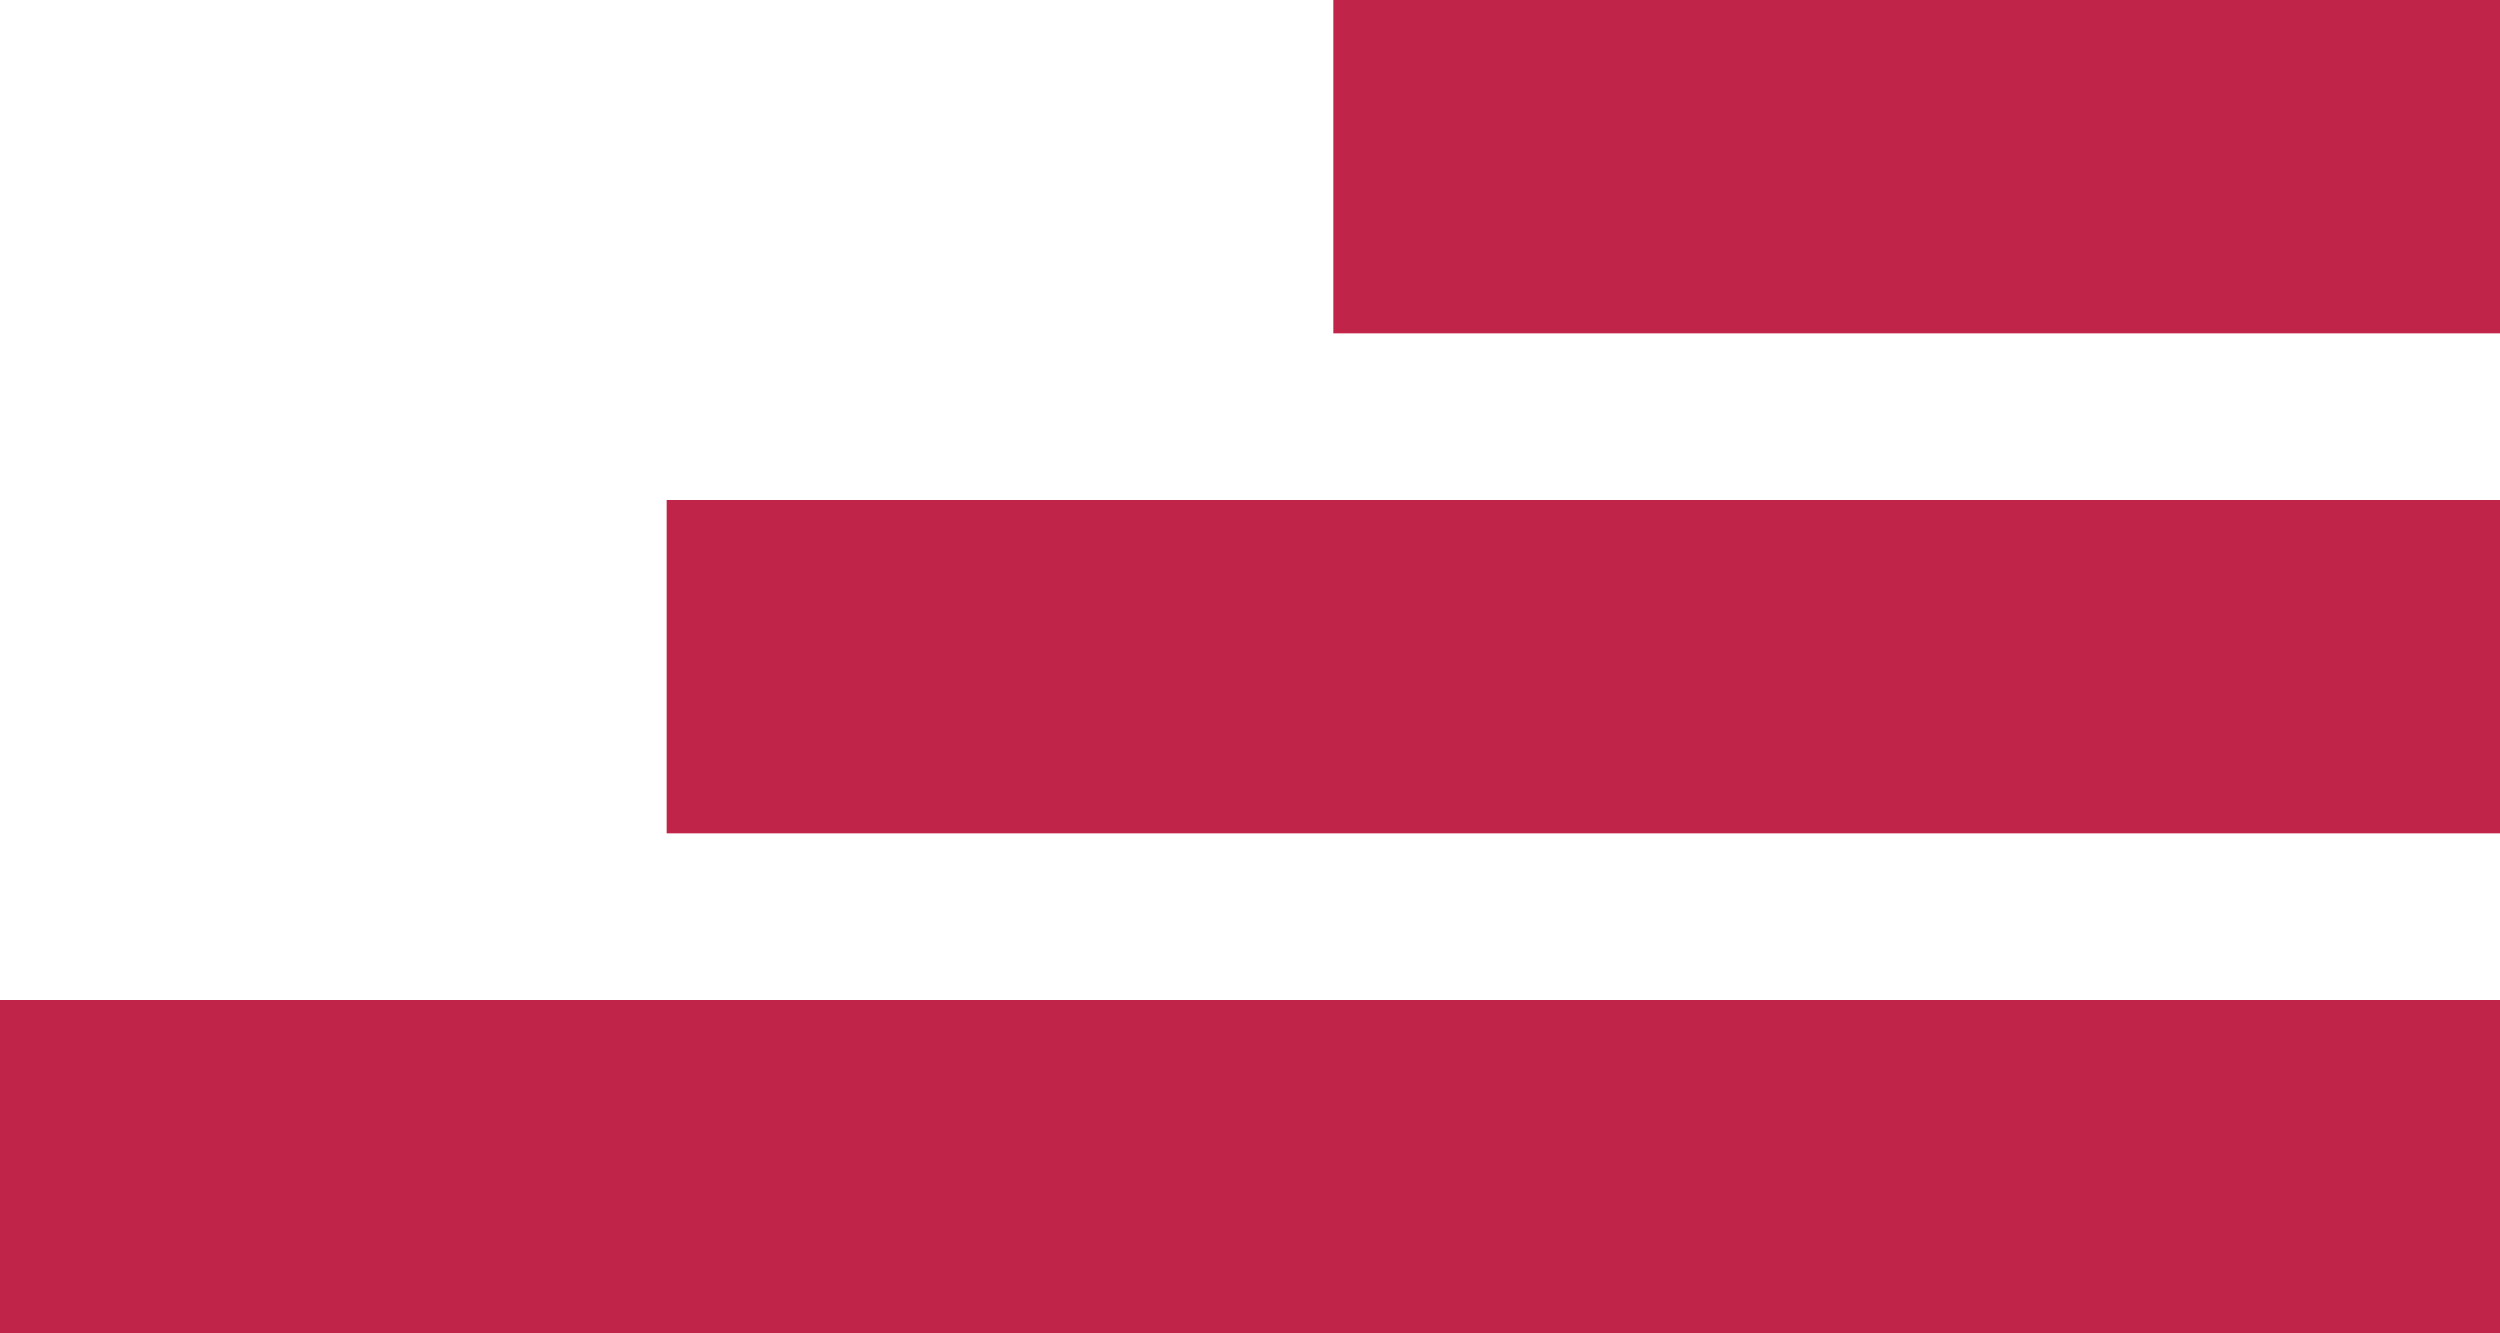 <svg width="30" height="16" viewBox="0 0 30 16" fill="none" xmlns="http://www.w3.org/2000/svg">
<rect x="16" width="14" height="4" fill="#C02448"/>
<rect x="8" y="6" width="22" height="4" fill="#C02448"/>
<rect y="12" width="30" height="4" fill="#C02448"/>
</svg>
